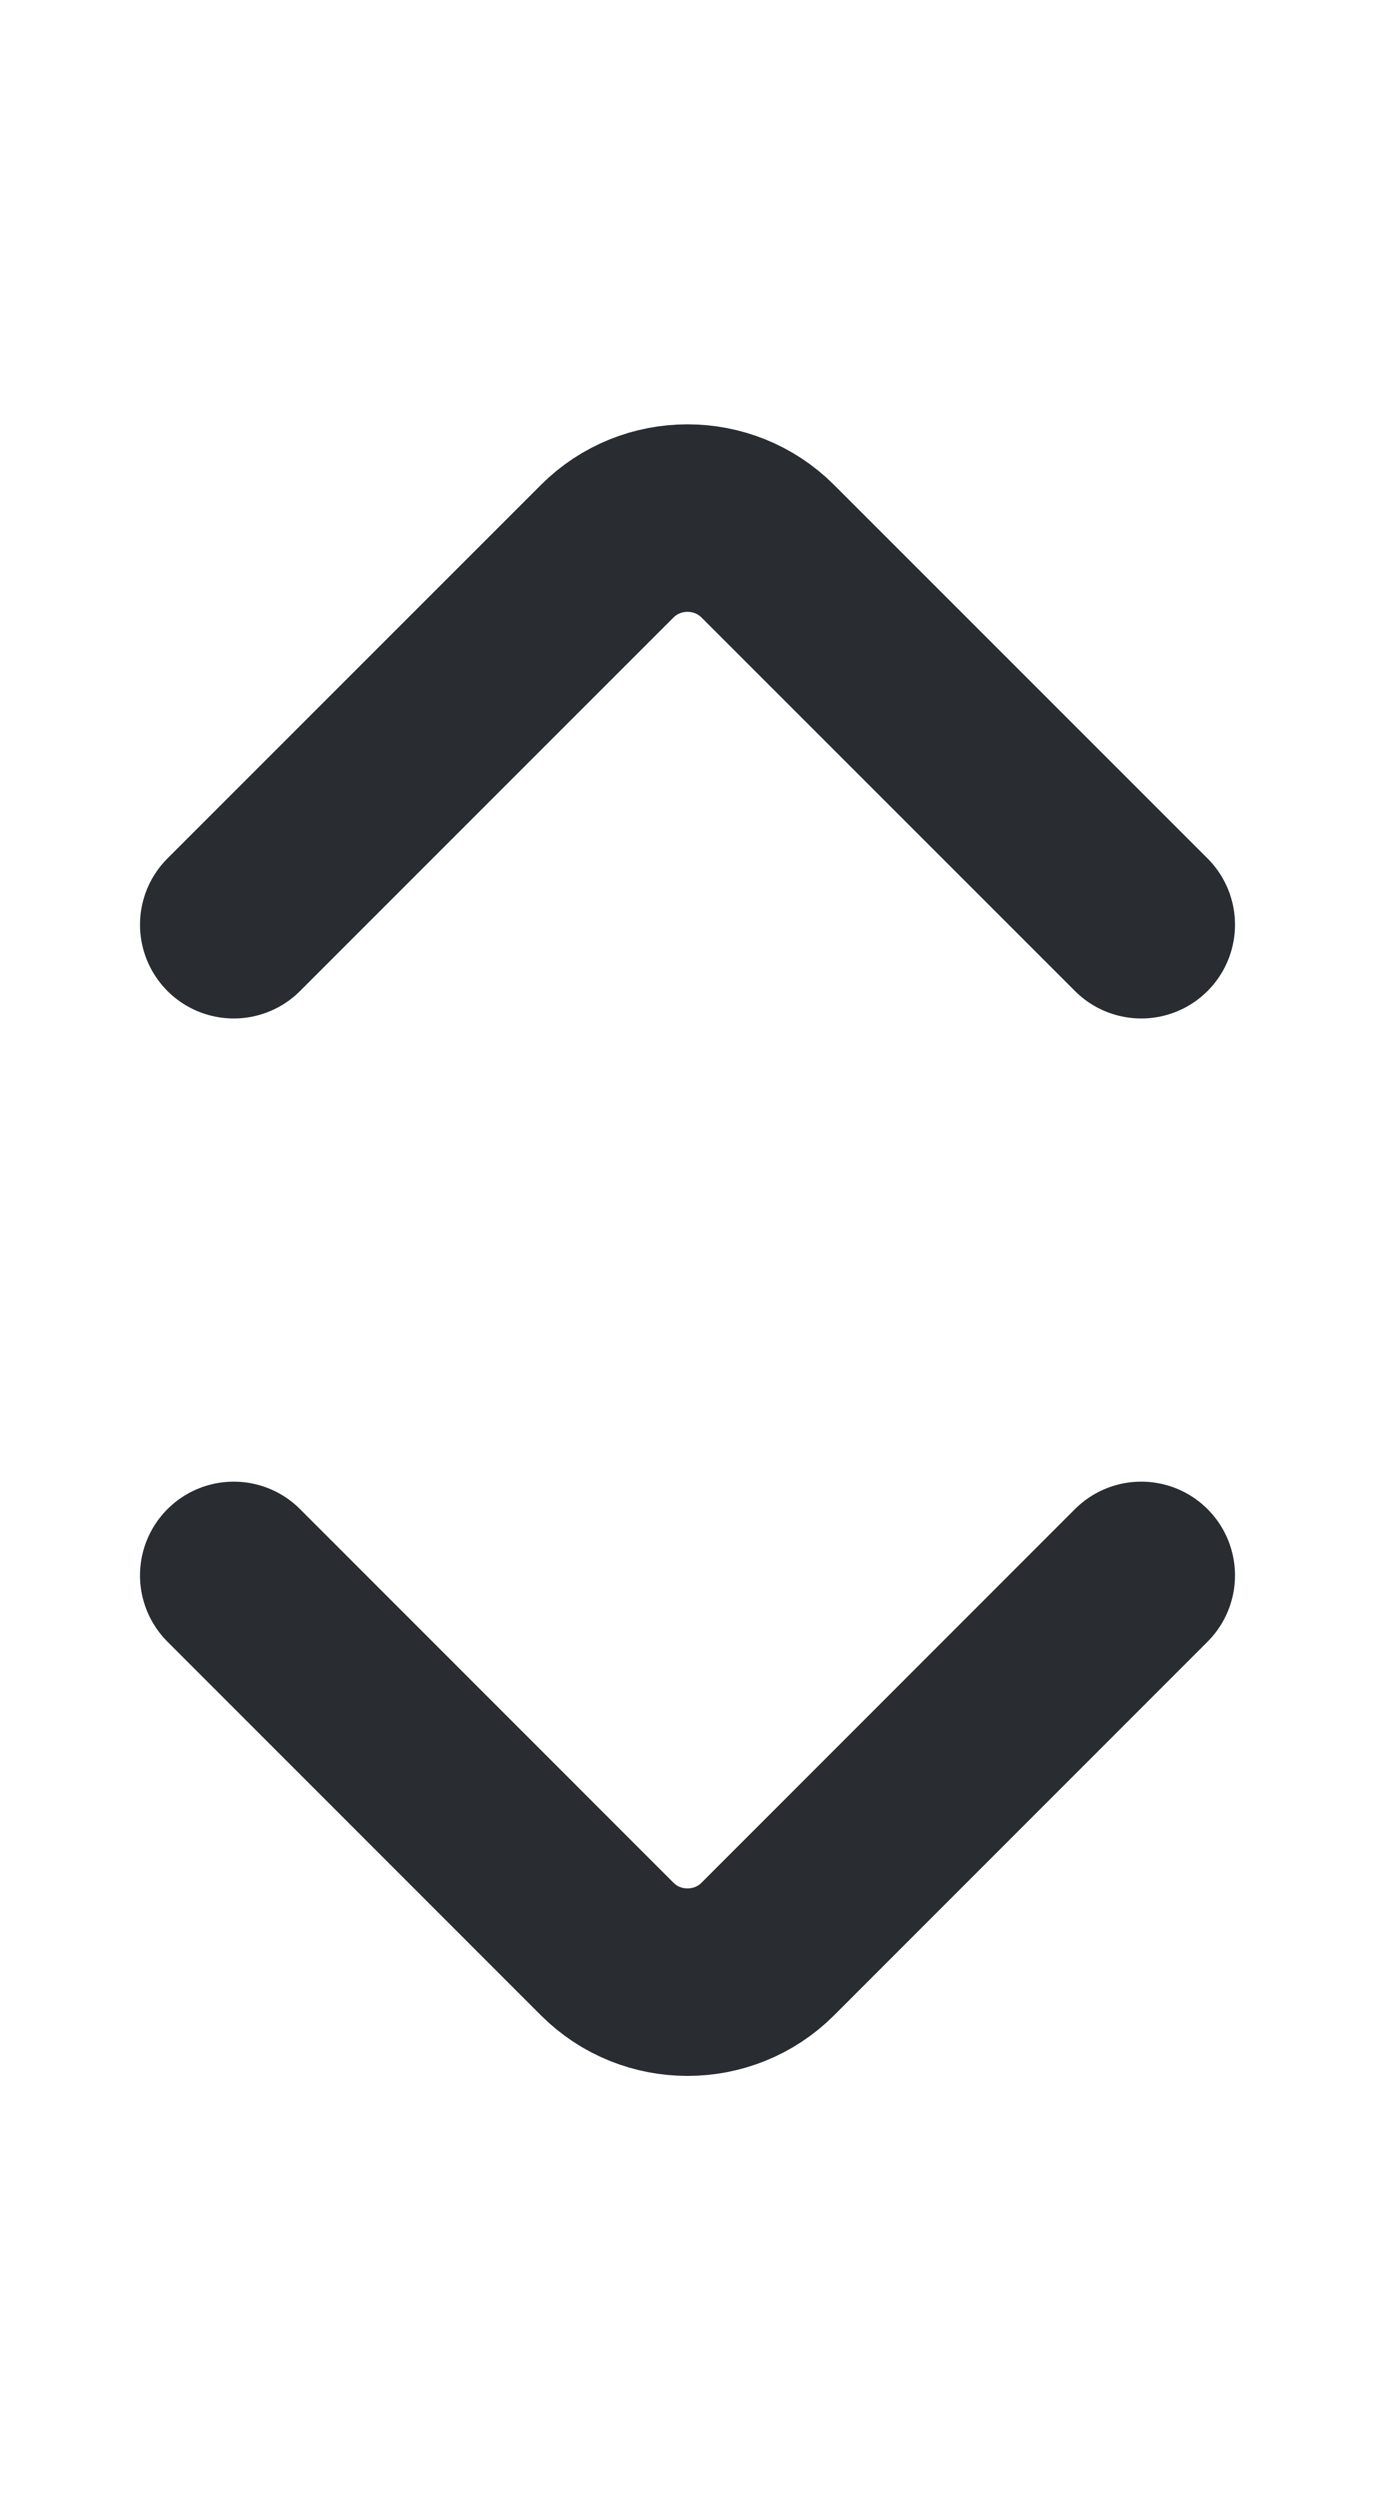 <svg width="11" height="20" viewBox="0 0 11 20" fill="none" xmlns="http://www.w3.org/2000/svg">
<path d="M9.13 7.397L6.142 4.409C5.789 4.056 5.211 4.056 4.858 4.409L1.87 7.397" stroke="#292D32" stroke-width="1.5" stroke-miterlimit="10" stroke-linecap="round" stroke-linejoin="round"/>
<path d="M9.13 12.602L6.142 15.591C5.789 15.944 5.211 15.944 4.858 15.591L1.87 12.602" stroke="#292D32" stroke-width="1.5" stroke-miterlimit="10" stroke-linecap="round" stroke-linejoin="round"/>
</svg>
